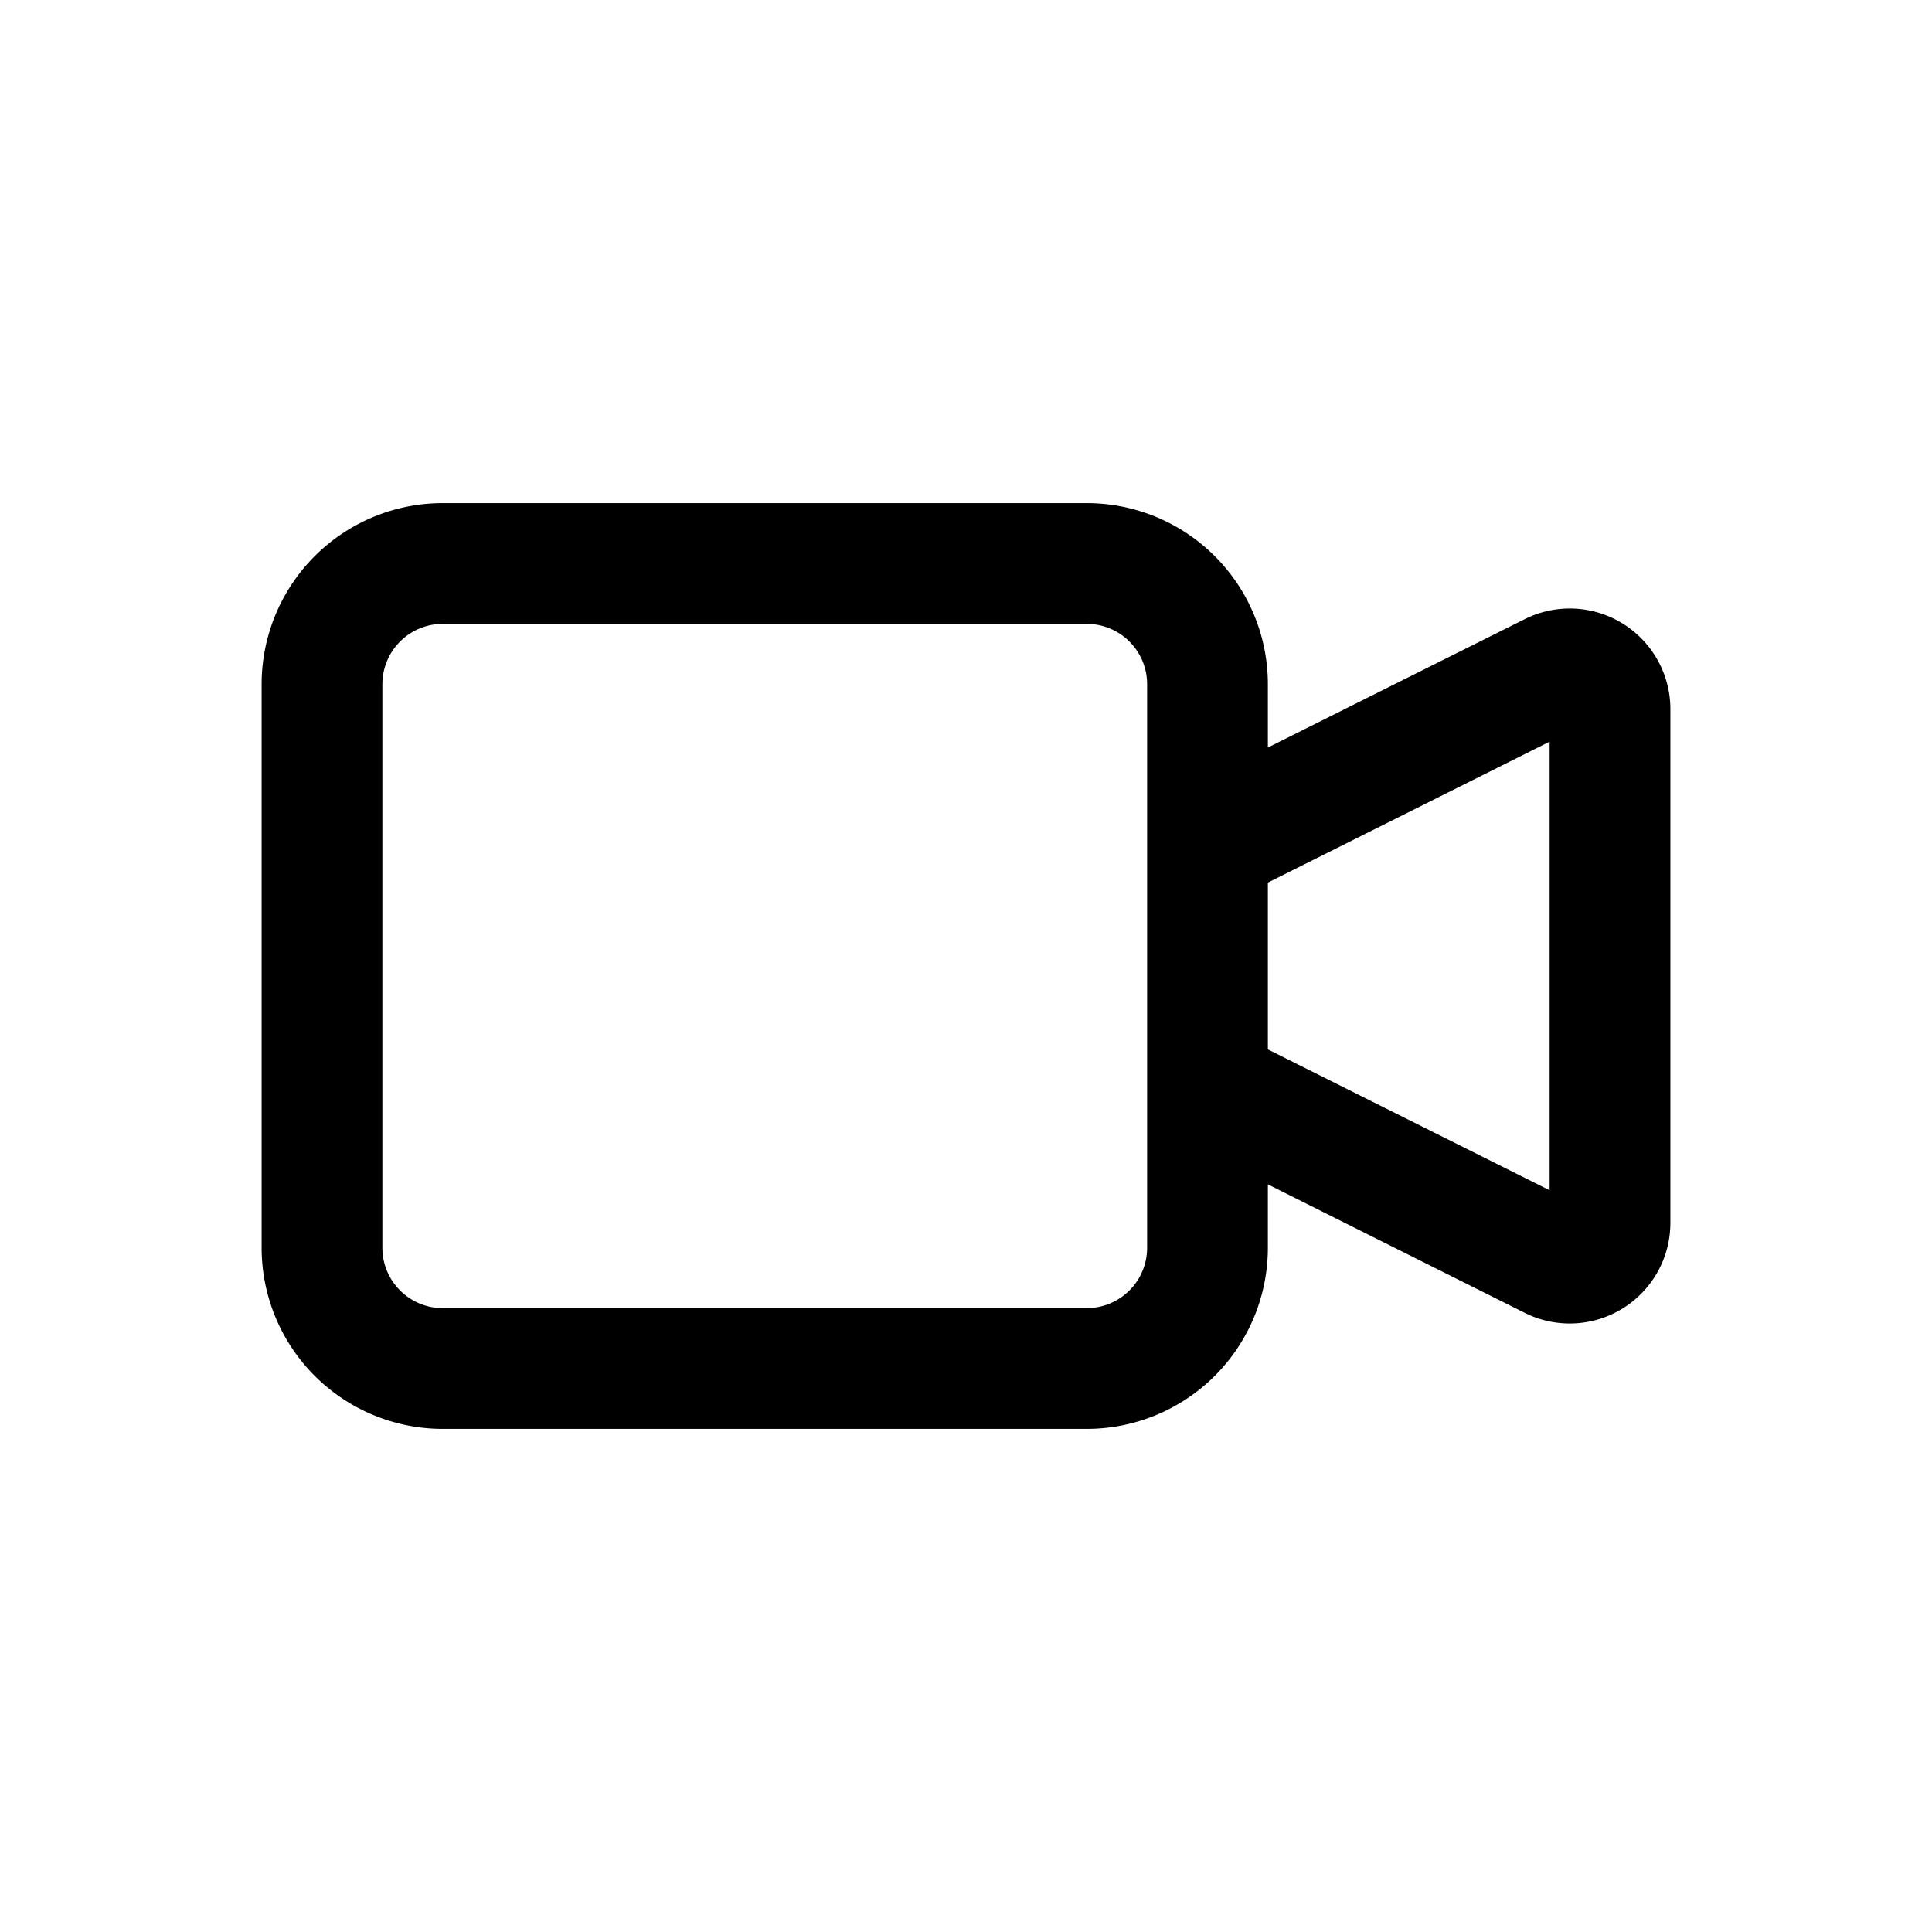 <svg xmlns="http://www.w3.org/2000/svg" width="3em" height="3em" viewBox="0 0 24 24"><path fill="currentColor" fill-rule="evenodd" d="M5.5 6.25A2.25 2.25 0 0 0 3.25 8.5v7a2.25 2.25 0 0 0 2.25 2.25h8a2.25 2.25 0 0 0 2.25-2.25v-.787l3.191 1.596a1.25 1.25 0 0 0 1.809-1.118V8.809a1.25 1.25 0 0 0-1.809-1.118L15.75 9.286V8.5a2.25 2.25 0 0 0-2.25-2.25zm10.25 4.714v2.072l3.5 1.75V9.213zM14.25 8.5a.75.75 0 0 0-.75-.75h-8a.75.75 0 0 0-.75.75v7c0 .414.336.75.75.75h8a.75.75 0 0 0 .75-.75z" clip-rule="evenodd"/></svg>